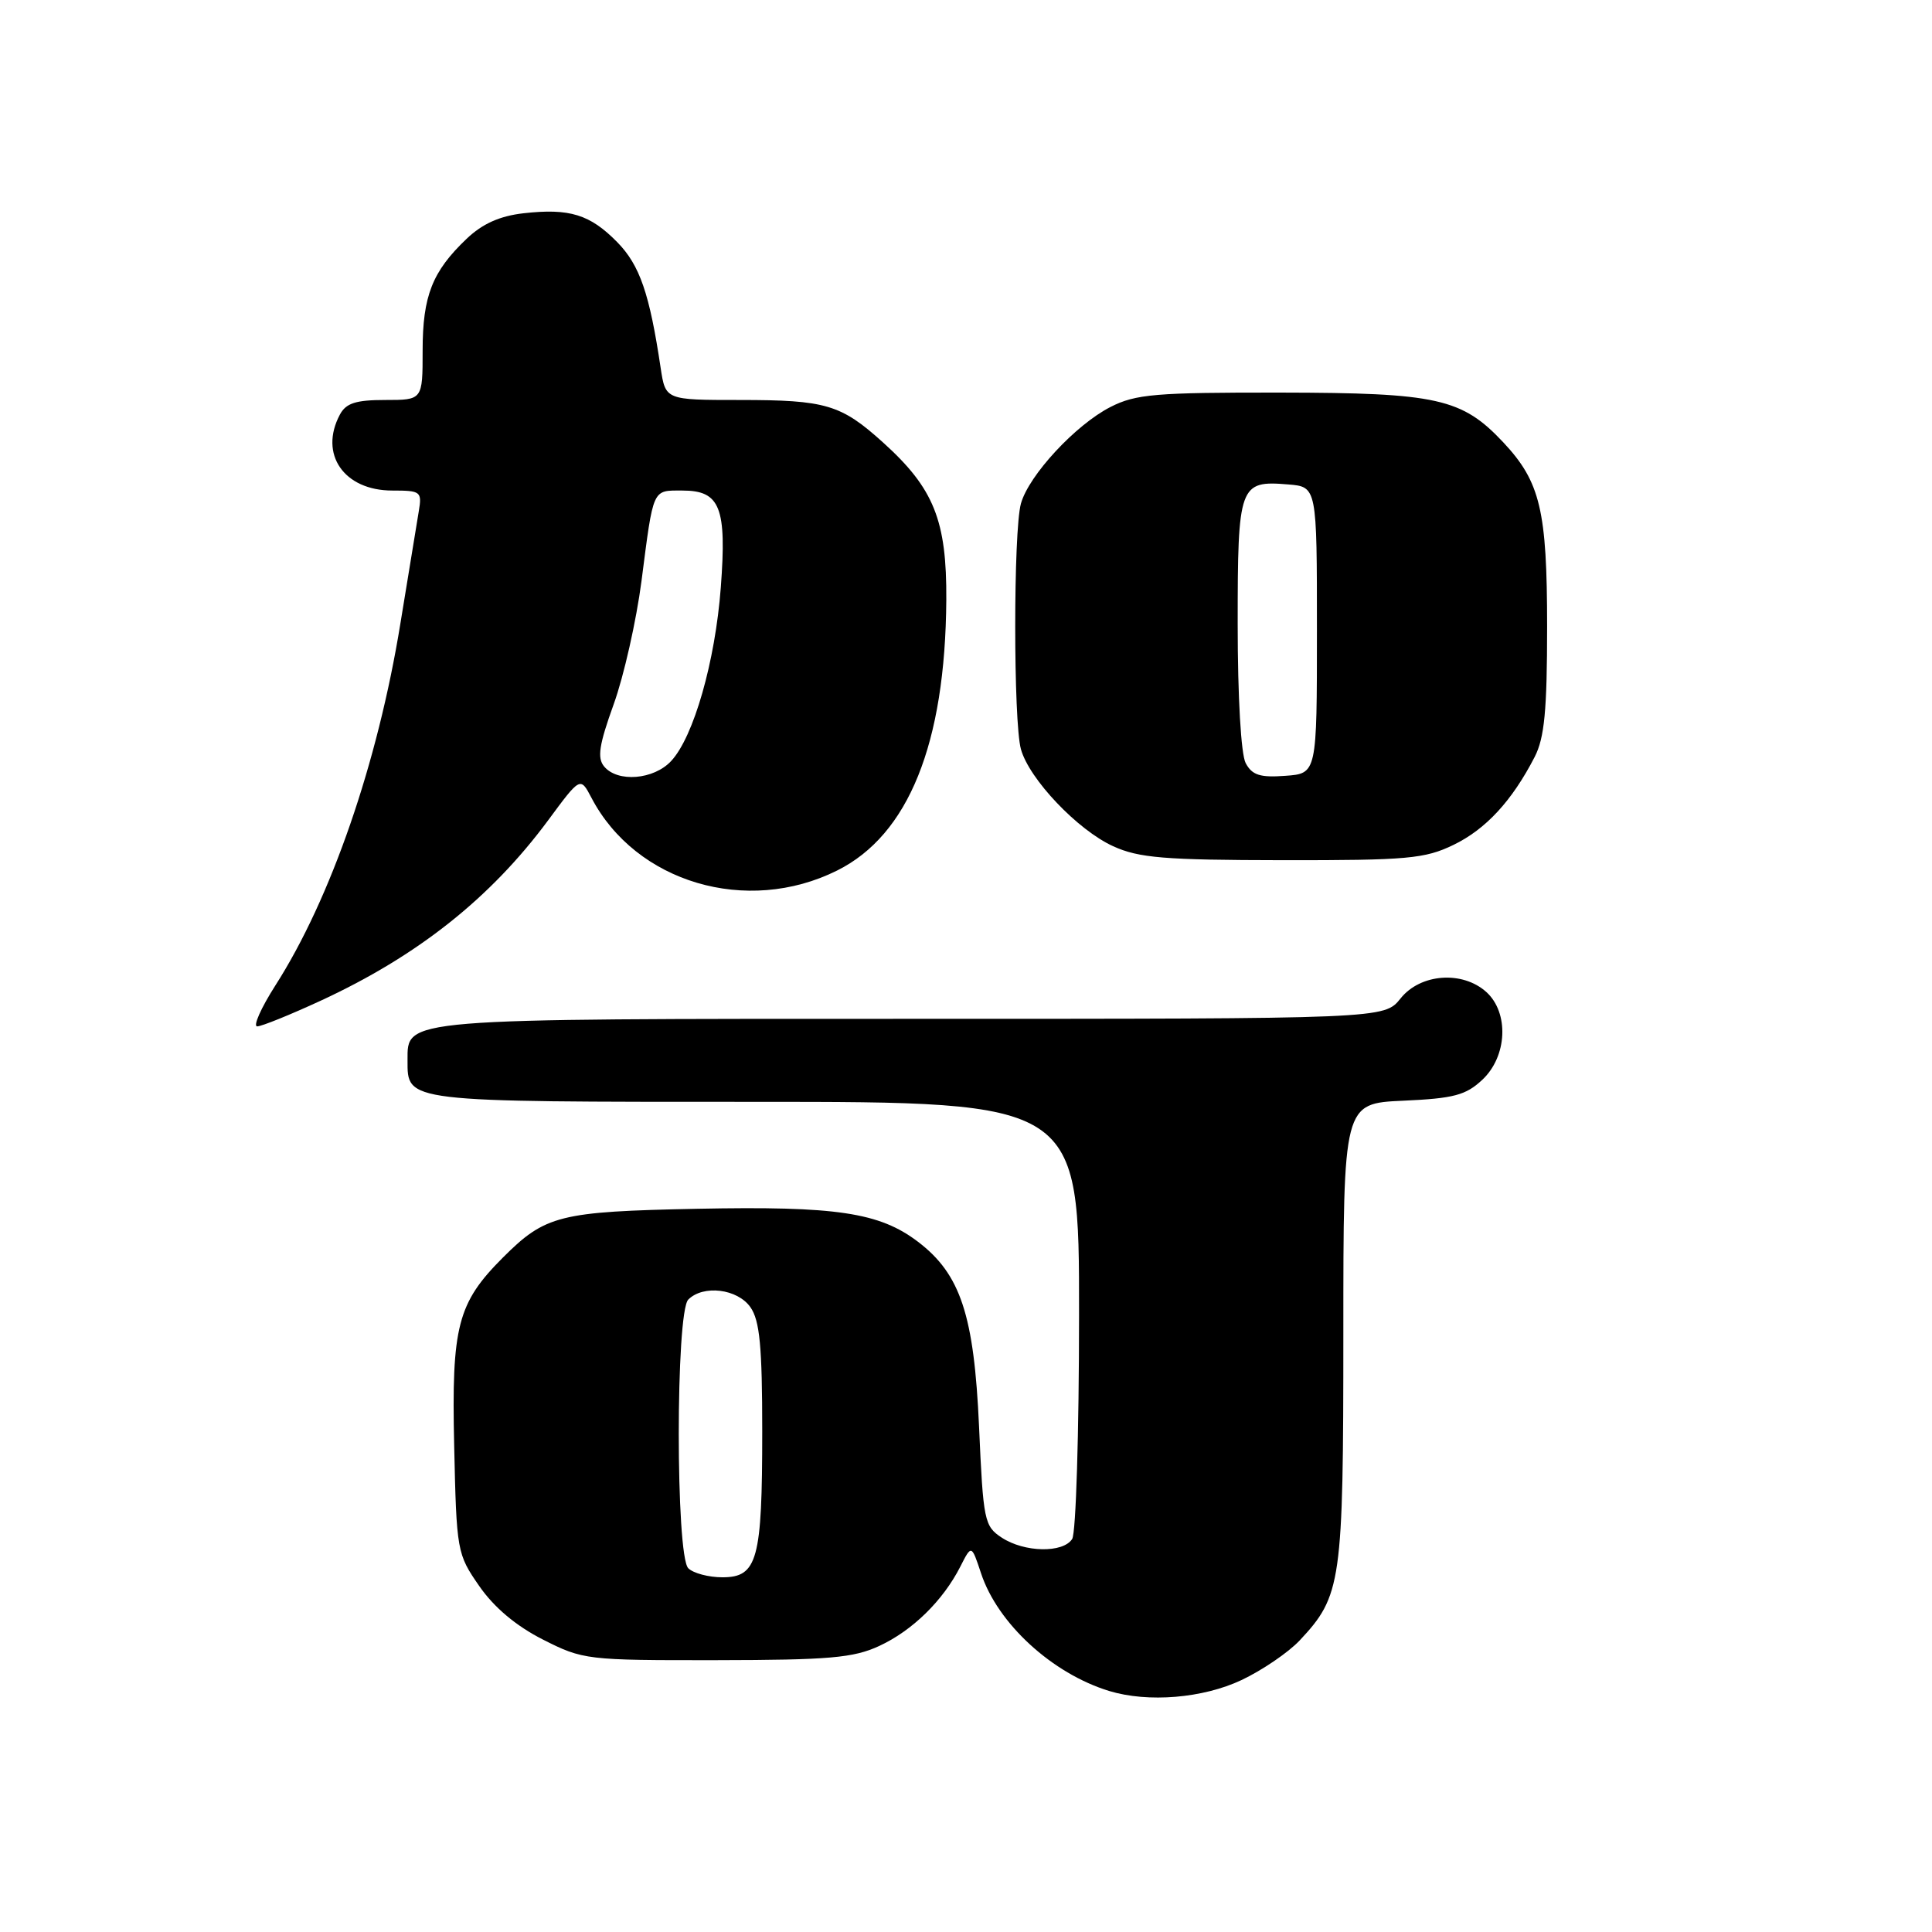 <?xml version="1.0" encoding="UTF-8" standalone="no"?>
<!DOCTYPE svg PUBLIC "-//W3C//DTD SVG 1.1//EN" "http://www.w3.org/Graphics/SVG/1.1/DTD/svg11.dtd" >
<svg xmlns="http://www.w3.org/2000/svg" xmlns:xlink="http://www.w3.org/1999/xlink" version="1.1" viewBox="0 0 256 256">
 <g >
 <path fill="currentColor"
d=" M 164.50 222.62 C 167.25 221.32 170.71 218.96 172.20 217.38 C 177.76 211.45 178.00 209.75 178.00 176.64 C 178.00 146.21 178.00 146.21 185.92 145.85 C 192.64 145.55 194.24 145.12 196.42 143.07 C 199.72 139.98 199.98 134.20 196.95 131.45 C 193.78 128.59 188.21 129.00 185.58 132.30 C 183.42 135.00 183.42 135.00 120.93 135.00 C 52.95 135.00 54.00 134.91 54.00 140.49 C 54.00 146.07 53.41 146.00 100.07 146.00 C 143.00 146.00 143.00 146.00 142.98 174.25 C 142.98 189.79 142.57 203.14 142.07 203.92 C 140.87 205.81 135.74 205.72 132.73 203.74 C 130.43 202.23 130.28 201.51 129.73 189.04 C 129.07 174.26 127.28 168.84 121.65 164.55 C 116.53 160.65 110.82 159.80 92.38 160.17 C 74.13 160.54 72.26 161.01 66.63 166.64 C 60.63 172.65 59.82 175.74 60.18 191.52 C 60.49 205.57 60.56 205.92 63.51 210.17 C 65.47 213.00 68.39 215.45 71.94 217.25 C 77.25 219.94 77.72 220.00 94.93 219.98 C 109.89 219.96 113.09 219.68 116.50 218.10 C 120.89 216.07 124.95 212.10 127.25 207.58 C 128.73 204.66 128.73 204.66 129.99 208.46 C 132.19 215.13 139.42 221.76 146.99 224.07 C 152.14 225.63 159.39 225.03 164.50 222.62 Z  M 42.49 132.60 C 55.34 126.66 64.99 119.01 72.62 108.71 C 76.90 102.91 76.90 102.91 78.37 105.71 C 84.25 116.95 98.97 121.31 110.92 115.35 C 120.38 110.64 125.26 98.56 125.39 79.50 C 125.46 68.98 123.75 64.71 117.02 58.64 C 111.43 53.59 109.44 53.00 98.02 53.00 C 88.18 53.00 88.18 53.00 87.54 48.75 C 86.07 38.91 84.78 35.15 81.80 32.10 C 78.18 28.41 75.48 27.57 69.36 28.26 C 66.22 28.62 63.93 29.64 61.83 31.64 C 57.28 35.97 56.00 39.21 56.00 46.45 C 56.00 53.00 56.00 53.00 51.04 53.00 C 47.15 53.00 45.85 53.42 45.04 54.93 C 42.24 60.17 45.57 65.00 51.98 65.00 C 55.76 65.00 55.93 65.13 55.49 67.75 C 55.24 69.26 54.14 75.94 53.06 82.58 C 50.06 101.09 43.84 119.10 36.48 130.59 C 34.58 133.57 33.50 136.00 34.08 136.00 C 34.66 136.00 38.44 134.47 42.49 132.60 Z  M 192.60 111.95 C 196.89 109.87 200.35 106.12 203.35 100.30 C 204.65 97.77 205.00 94.14 205.00 83.02 C 205.00 67.64 204.10 63.85 199.20 58.62 C 193.72 52.78 190.43 52.05 169.71 52.02 C 153.10 52.00 150.48 52.22 147.14 53.93 C 142.52 56.29 136.33 62.97 135.28 66.72 C 134.27 70.33 134.27 95.67 135.28 99.28 C 136.38 103.24 142.81 110.00 147.50 112.13 C 150.90 113.68 154.26 113.96 169.93 113.98 C 186.50 114.00 188.80 113.79 192.60 111.95 Z  M 91.20 207.80 C 89.52 206.12 89.52 173.88 91.20 172.20 C 93.19 170.21 97.73 170.77 99.44 173.22 C 100.67 174.98 101.00 178.41 101.00 189.66 C 101.00 206.68 100.37 209.00 95.72 209.00 C 93.90 209.00 91.86 208.46 91.20 207.80 Z  M 80.05 101.56 C 79.11 100.43 79.38 98.69 81.32 93.31 C 82.67 89.57 84.32 82.22 85.00 77.00 C 86.61 64.54 86.40 65.00 90.43 65.00 C 95.43 65.00 96.31 67.23 95.51 77.84 C 94.77 87.65 91.91 97.65 88.93 100.84 C 86.63 103.32 81.83 103.71 80.05 101.56 Z  M 165.06 101.12 C 164.44 99.95 164.00 92.40 164.00 82.69 C 164.00 64.24 164.21 63.65 170.68 64.19 C 174.50 64.50 174.50 64.50 174.50 83.50 C 174.50 102.50 174.50 102.50 170.31 102.80 C 166.97 103.05 165.91 102.71 165.06 101.12 Z "/>
</g>
</svg>